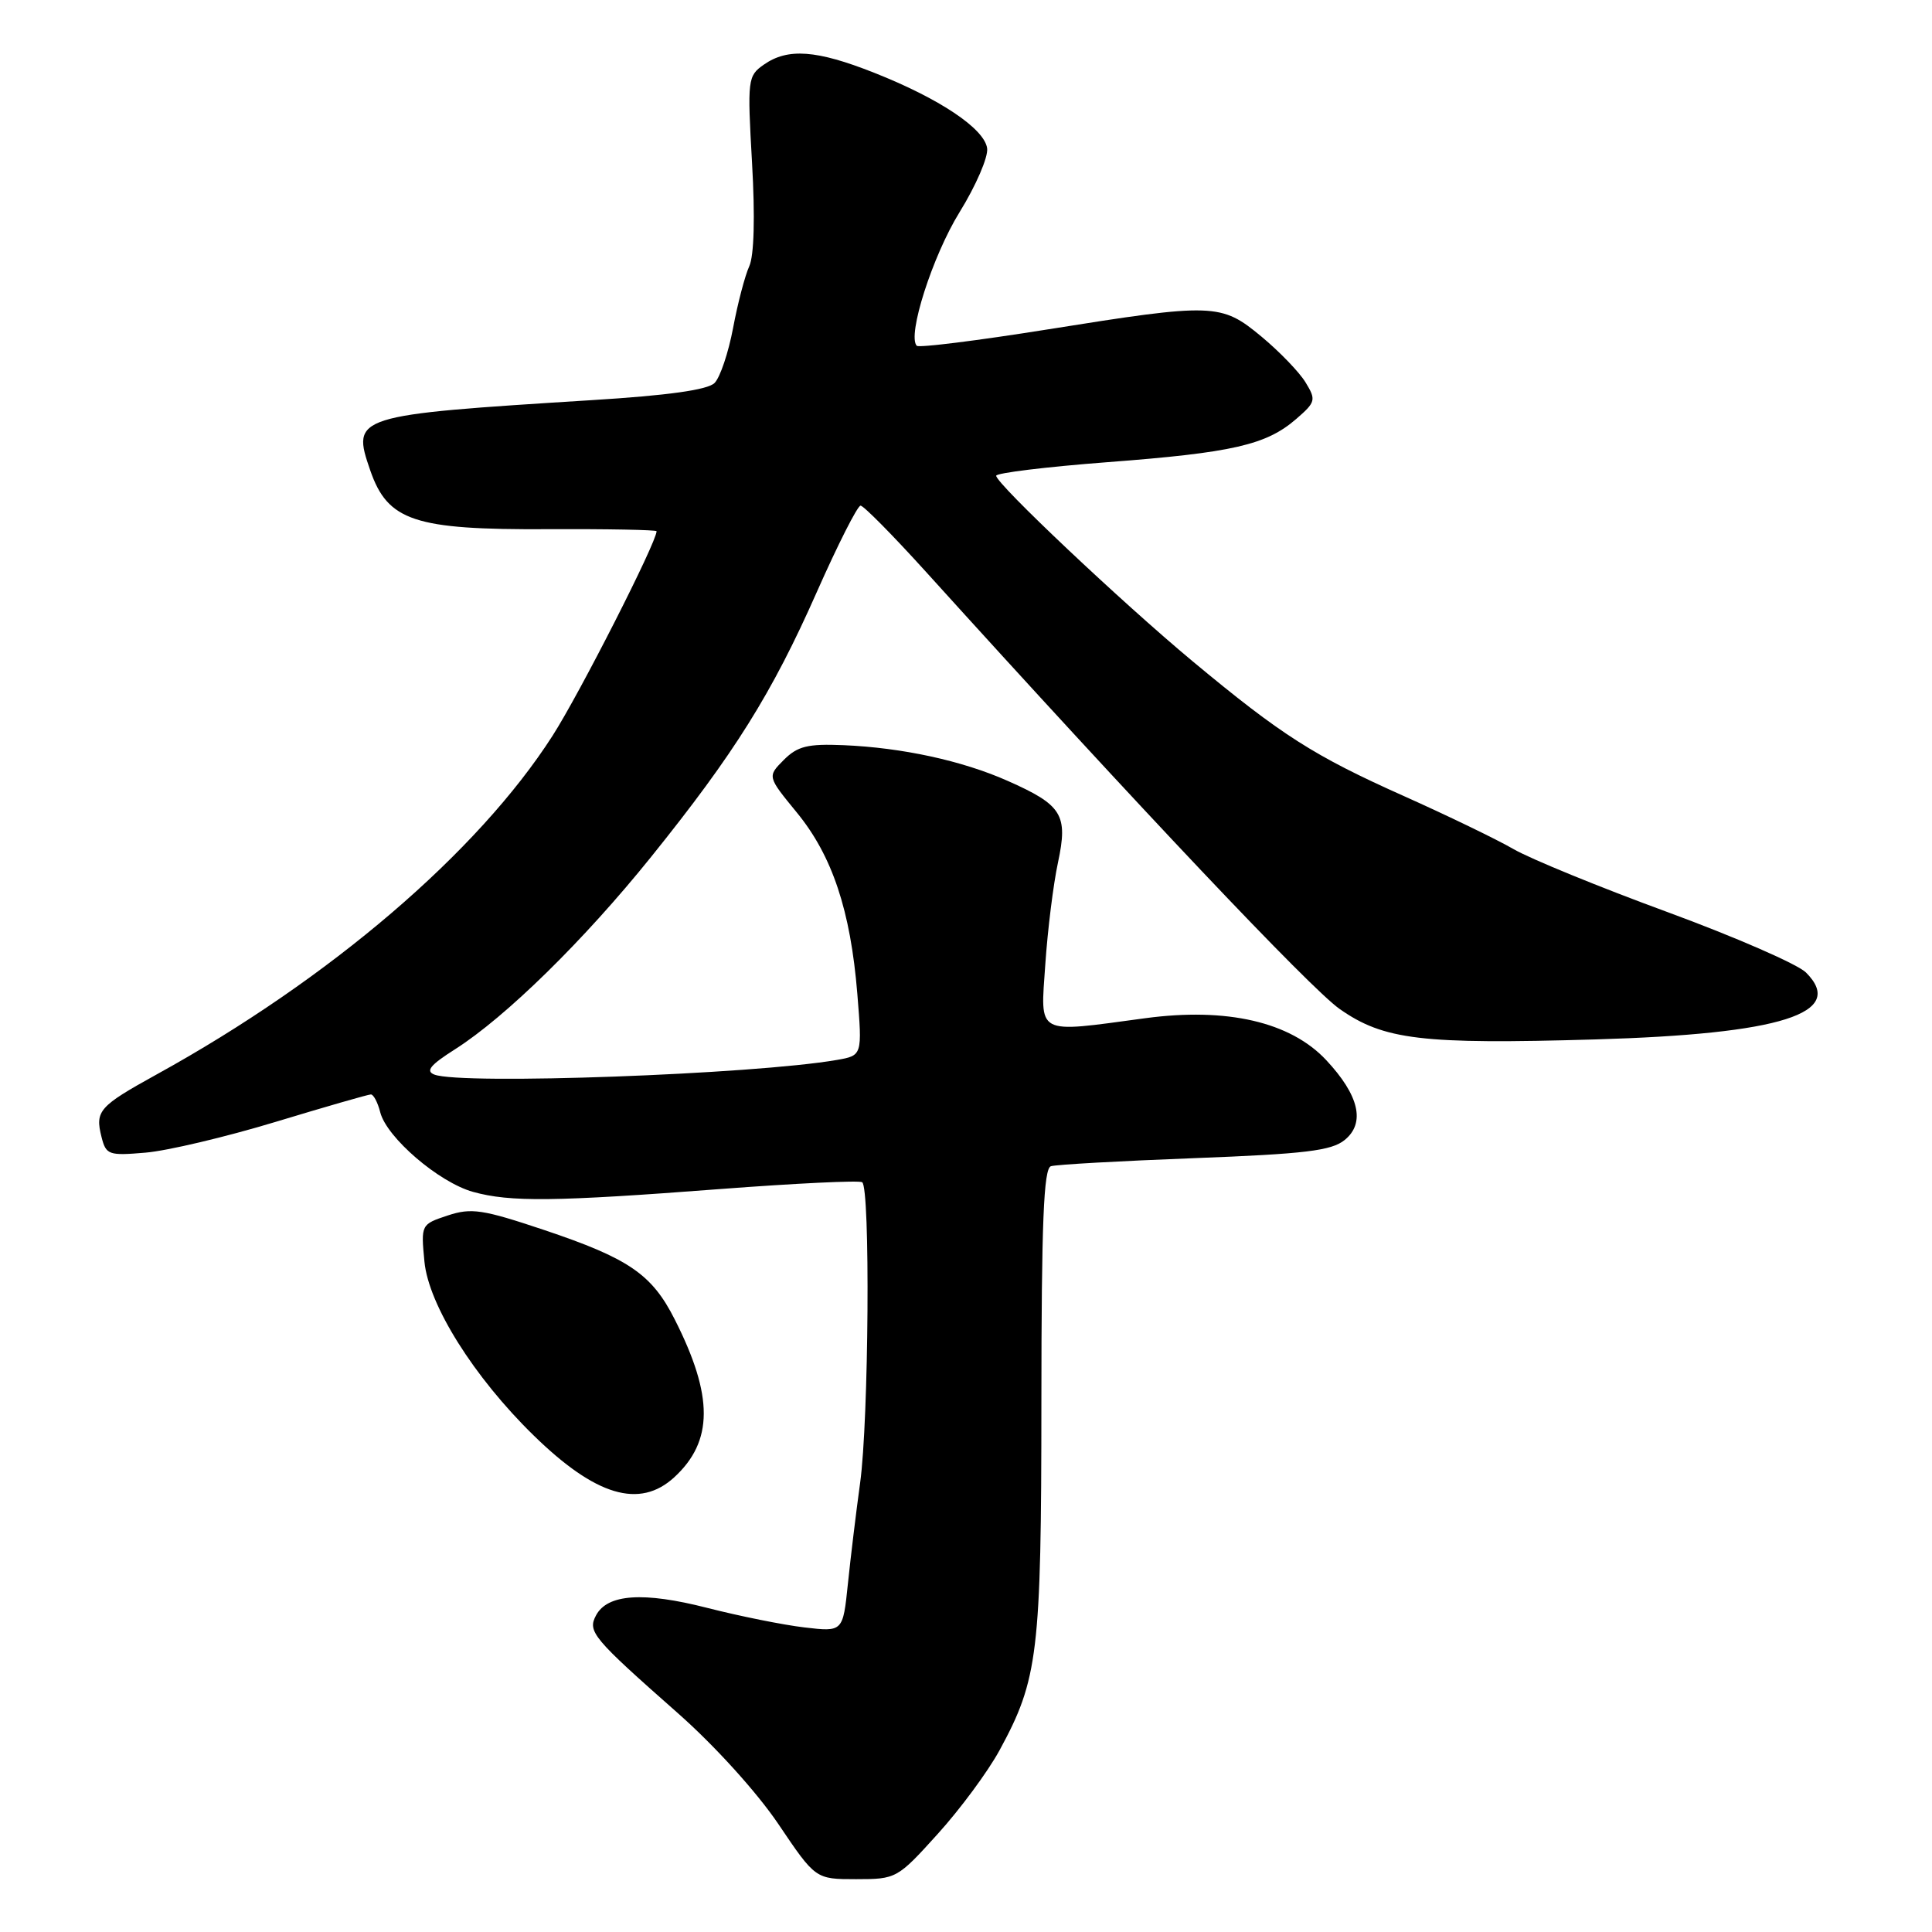 <?xml version="1.0" encoding="UTF-8" standalone="no"?>
<!DOCTYPE svg PUBLIC "-//W3C//DTD SVG 1.1//EN" "http://www.w3.org/Graphics/SVG/1.1/DTD/svg11.dtd" >
<svg xmlns="http://www.w3.org/2000/svg" xmlns:xlink="http://www.w3.org/1999/xlink" version="1.1" viewBox="0 0 256 256">
 <g >
 <path fill="currentColor"
d=" M 124.25 243.01 C 127.23 239.72 130.92 234.73 132.45 231.91 C 137.56 222.52 137.98 219.08 137.99 185.72 C 138.00 161.98 138.29 154.84 139.25 154.53 C 139.94 154.31 148.50 153.83 158.27 153.46 C 172.92 152.90 176.42 152.48 178.17 151.06 C 180.95 148.81 180.10 145.14 175.72 140.46 C 170.99 135.41 162.57 133.46 151.74 134.92 C 137.09 136.89 137.86 137.31 138.51 127.75 C 138.82 123.21 139.57 117.15 140.19 114.28 C 141.54 107.95 140.75 106.67 133.50 103.46 C 127.48 100.79 119.53 99.07 111.78 98.74 C 107.03 98.54 105.68 98.87 103.86 100.69 C 101.67 102.89 101.67 102.89 105.58 107.66 C 110.28 113.39 112.70 120.65 113.60 131.68 C 114.26 139.86 114.26 139.86 110.88 140.45 C 99.84 142.36 61.16 143.77 57.56 142.39 C 56.35 141.92 57.02 141.11 60.30 139.03 C 67.00 134.77 77.38 124.60 86.27 113.55 C 97.32 99.82 102.28 91.90 108.23 78.45 C 111.02 72.15 113.63 67.00 114.03 67.00 C 114.43 67.00 118.30 70.92 122.63 75.70 C 150.87 106.92 173.61 130.95 177.49 133.68 C 183.35 137.80 188.38 138.40 211.37 137.73 C 236.04 137.01 244.70 134.26 239.30 128.86 C 238.21 127.77 229.96 124.17 220.96 120.86 C 211.96 117.56 202.78 113.80 200.55 112.51 C 198.32 111.22 191.80 108.07 186.06 105.50 C 174.08 100.15 169.82 97.43 158.00 87.60 C 148.62 79.79 132.00 64.10 132.00 63.04 C 132.00 62.67 138.64 61.86 146.75 61.24 C 163.33 59.98 167.78 58.96 171.75 55.52 C 174.34 53.28 174.41 52.99 173.00 50.68 C 172.18 49.32 169.54 46.59 167.16 44.61 C 161.80 40.16 160.86 40.13 138.75 43.66 C 129.54 45.13 121.77 46.10 121.48 45.82 C 120.17 44.51 123.57 33.89 127.15 28.11 C 129.32 24.60 130.97 20.79 130.80 19.64 C 130.42 17.03 124.48 13.06 115.83 9.64 C 108.20 6.62 104.39 6.34 101.22 8.56 C 99.07 10.06 99.02 10.50 99.65 21.59 C 100.06 28.75 99.92 33.89 99.28 35.28 C 98.72 36.50 97.75 40.18 97.14 43.45 C 96.52 46.73 95.42 50.01 94.68 50.75 C 93.77 51.66 88.49 52.40 78.42 53.02 C 46.86 55.00 46.56 55.09 49.06 62.33 C 51.38 69.04 54.92 70.21 72.53 70.12 C 80.49 70.08 87.00 70.21 87.00 70.39 C 87.00 71.85 76.80 91.91 73.21 97.50 C 63.30 112.95 43.70 129.72 20.79 142.35 C 13.11 146.59 12.58 147.19 13.45 150.65 C 14.05 153.03 14.39 153.15 19.29 152.73 C 22.16 152.49 29.90 150.66 36.50 148.66 C 43.10 146.66 48.79 145.02 49.14 145.02 C 49.49 145.01 50.05 146.07 50.38 147.37 C 51.22 150.72 58.15 156.67 62.68 157.93 C 67.61 159.30 73.51 159.23 95.49 157.55 C 105.38 156.80 113.82 156.39 114.24 156.65 C 115.33 157.32 115.12 188.17 113.97 196.50 C 113.44 200.35 112.71 206.37 112.35 209.87 C 111.69 216.24 111.69 216.24 106.58 215.64 C 103.77 215.31 97.97 214.14 93.70 213.05 C 85.26 210.89 80.49 211.21 78.98 214.04 C 77.82 216.20 78.52 217.03 89.85 227.03 C 94.68 231.29 100.29 237.48 103.14 241.70 C 108.06 249.00 108.06 249.00 113.45 249.00 C 118.76 249.00 118.91 248.92 124.25 243.01 Z  M 89.34 195.75 C 94.53 190.98 94.56 185.00 89.41 174.84 C 86.38 168.83 83.31 166.74 72.07 162.97 C 63.94 160.25 62.46 160.02 59.32 161.06 C 55.79 162.23 55.77 162.26 56.24 167.17 C 56.79 172.91 62.80 182.48 70.70 190.19 C 78.92 198.23 84.75 199.96 89.34 195.75 Z "/>
</g>
</svg>
